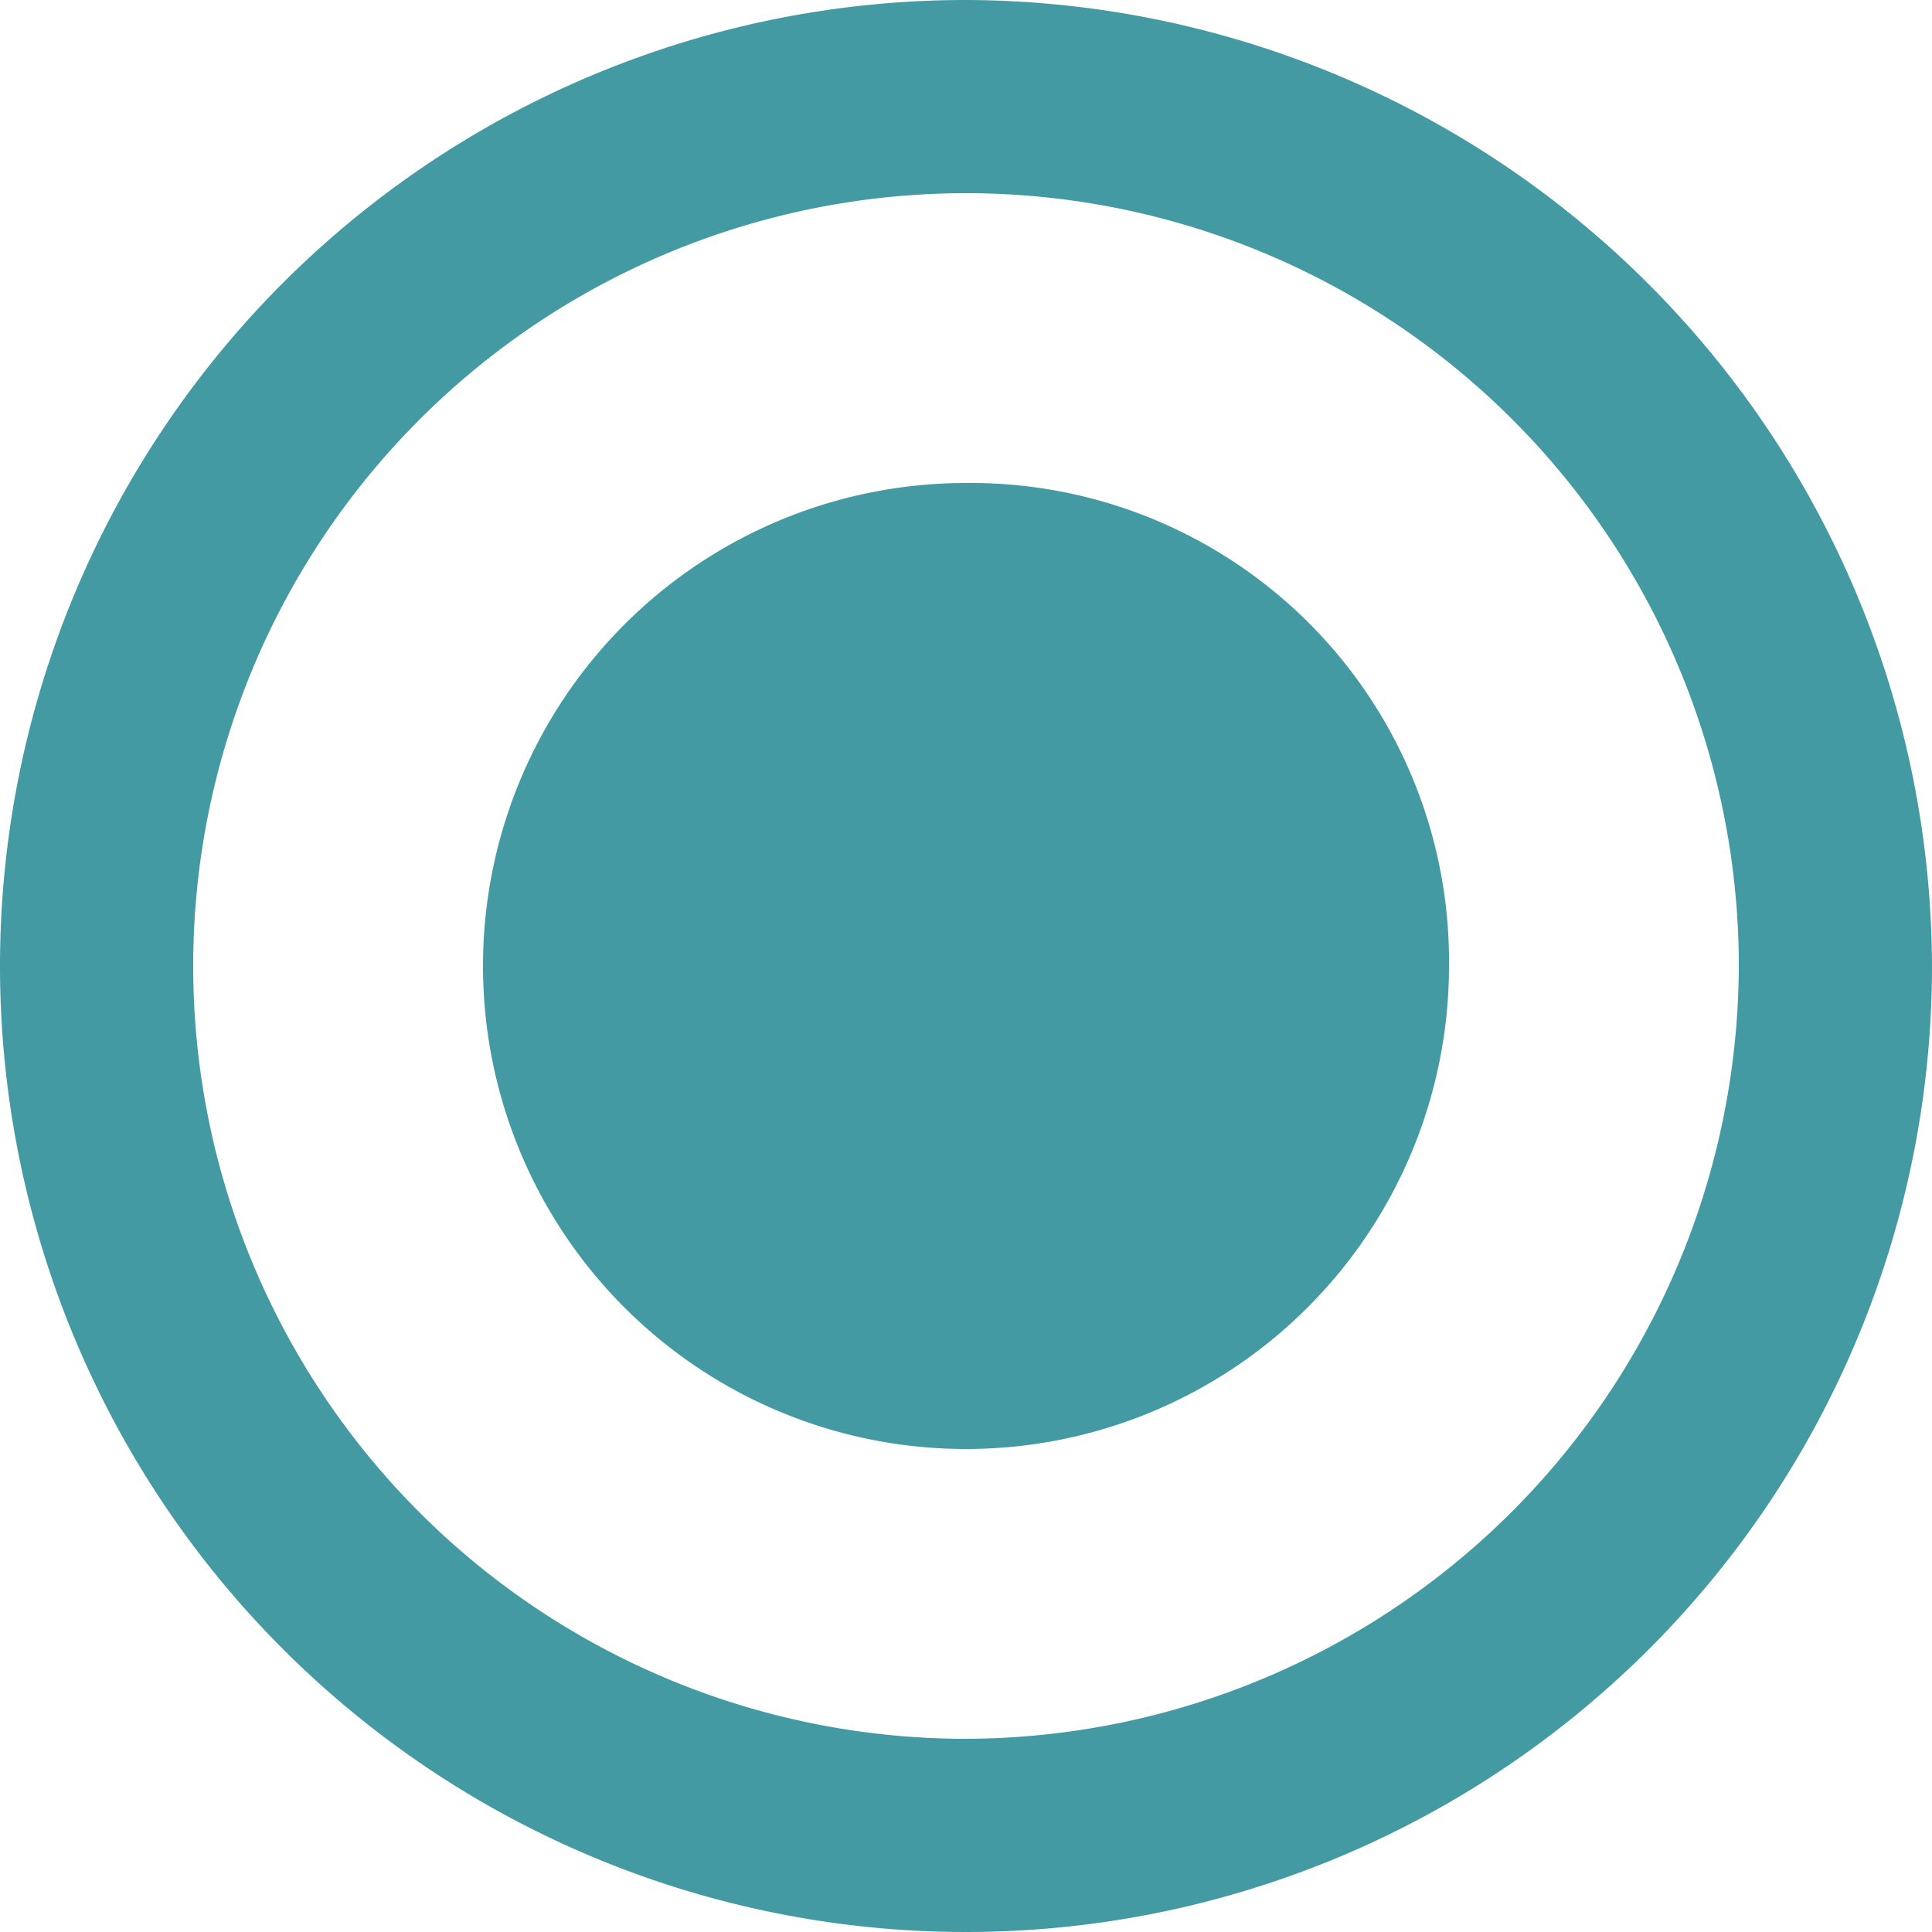 <svg xmlns="http://www.w3.org/2000/svg" width="18" height="18" viewBox="0 0 18 18">
  <path id="Path_655" data-name="Path 655" d="M9,4.5A4.5,4.5,0,1,0,13.5,9,4.456,4.456,0,0,0,9,4.5ZM9,0a9,9,0,1,0,9,9A9.026,9.026,0,0,0,9,0ZM9,16.2A7.2,7.2,0,1,1,16.2,9,7.221,7.221,0,0,1,9,16.2Z" fill="#449aa3"/>
</svg>
